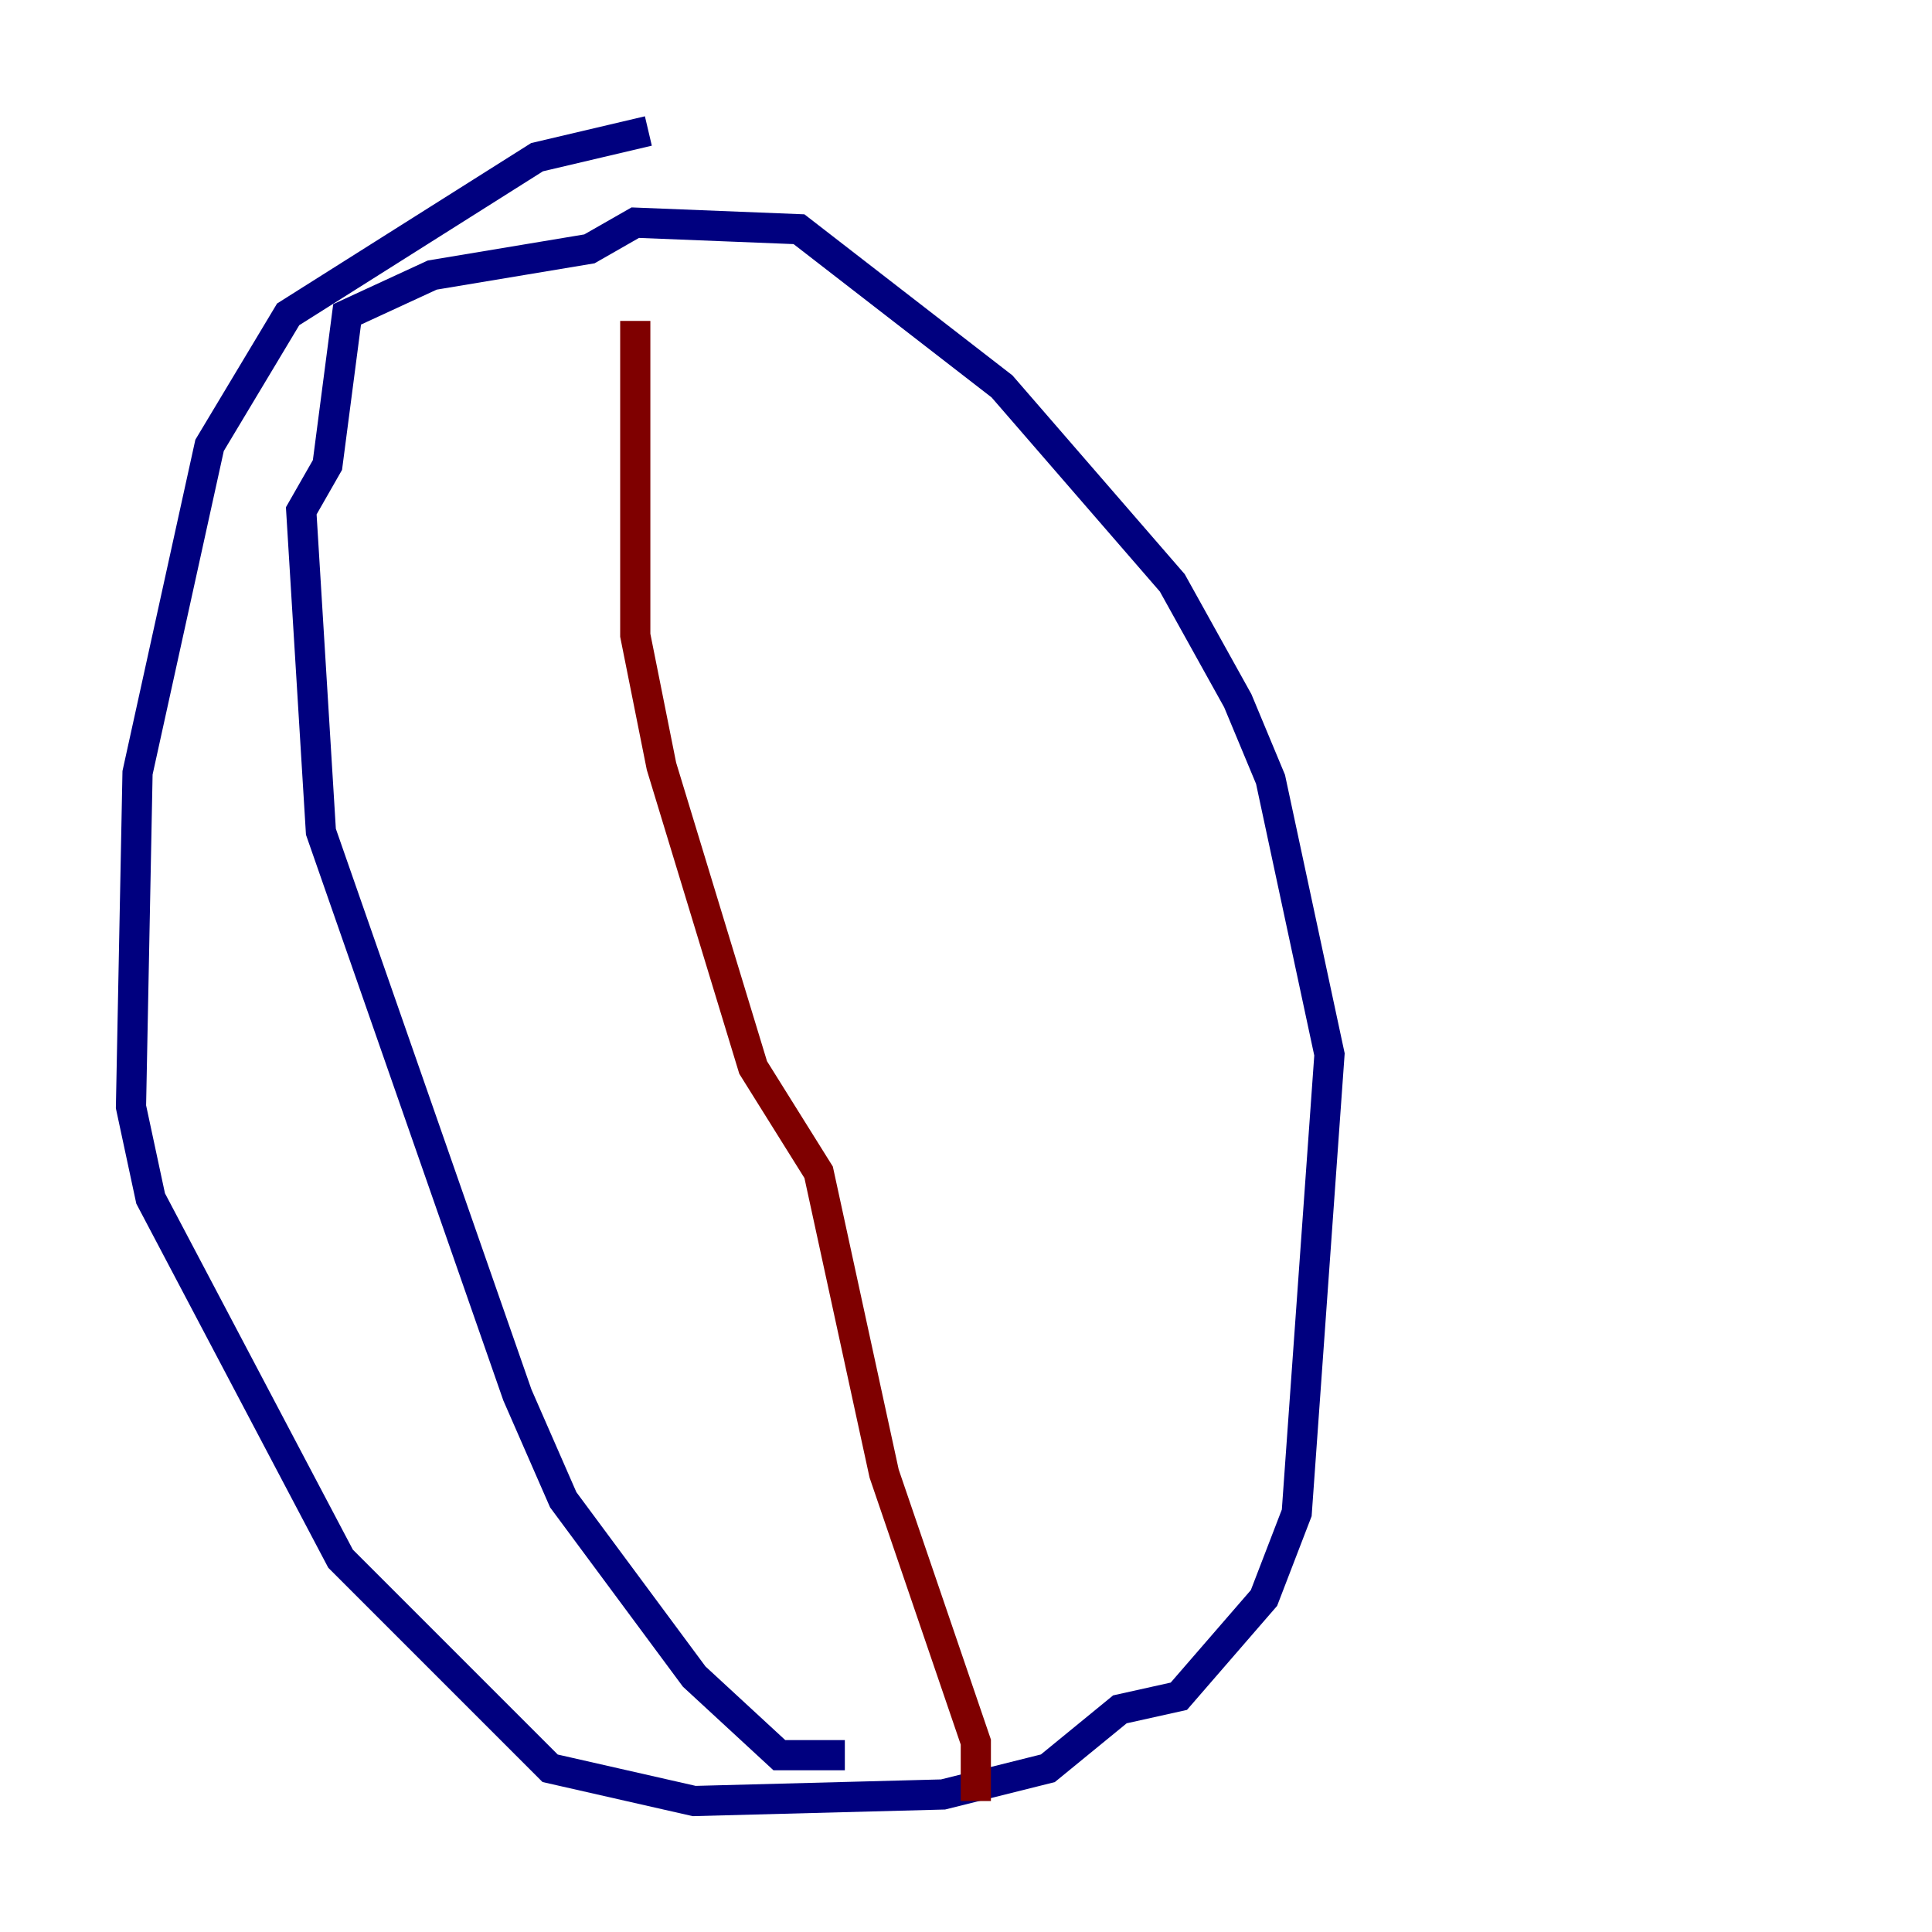 <?xml version="1.0" encoding="utf-8" ?>
<svg baseProfile="tiny" height="128" version="1.2" viewBox="0,0,128,128" width="128" xmlns="http://www.w3.org/2000/svg" xmlns:ev="http://www.w3.org/2001/xml-events" xmlns:xlink="http://www.w3.org/1999/xlink"><defs /><polyline fill="none" points="42.956,8.678 35.58,10.414 19.091,20.827 13.885,29.505 9.112,51.2 8.678,73.329 9.98,79.403 22.563,103.268 36.447,117.153 45.993,119.322 62.481,118.888 69.424,117.153 74.197,113.248 78.102,112.38 83.742,105.871 85.912,100.231 88.081,69.858 84.176,51.634 82.007,46.427 77.668,38.617 66.386,25.6 52.936,15.186 42.088,14.752 39.051,16.488 28.637,18.224 22.997,20.827 21.695,30.807 19.959,33.844 21.261,55.105 34.278,92.42 37.315,99.363 45.993,111.078 51.634,116.285 55.973,116.285" stroke="#00007f" stroke-width="2" /><polyline fill="none" points="64.651,119.322 64.651,115.417 58.576,97.627 54.237,77.668 49.898,70.725 43.824,50.766 42.088,42.088 42.088,21.261" stroke="#7f0000" stroke-width="2" /></svg>